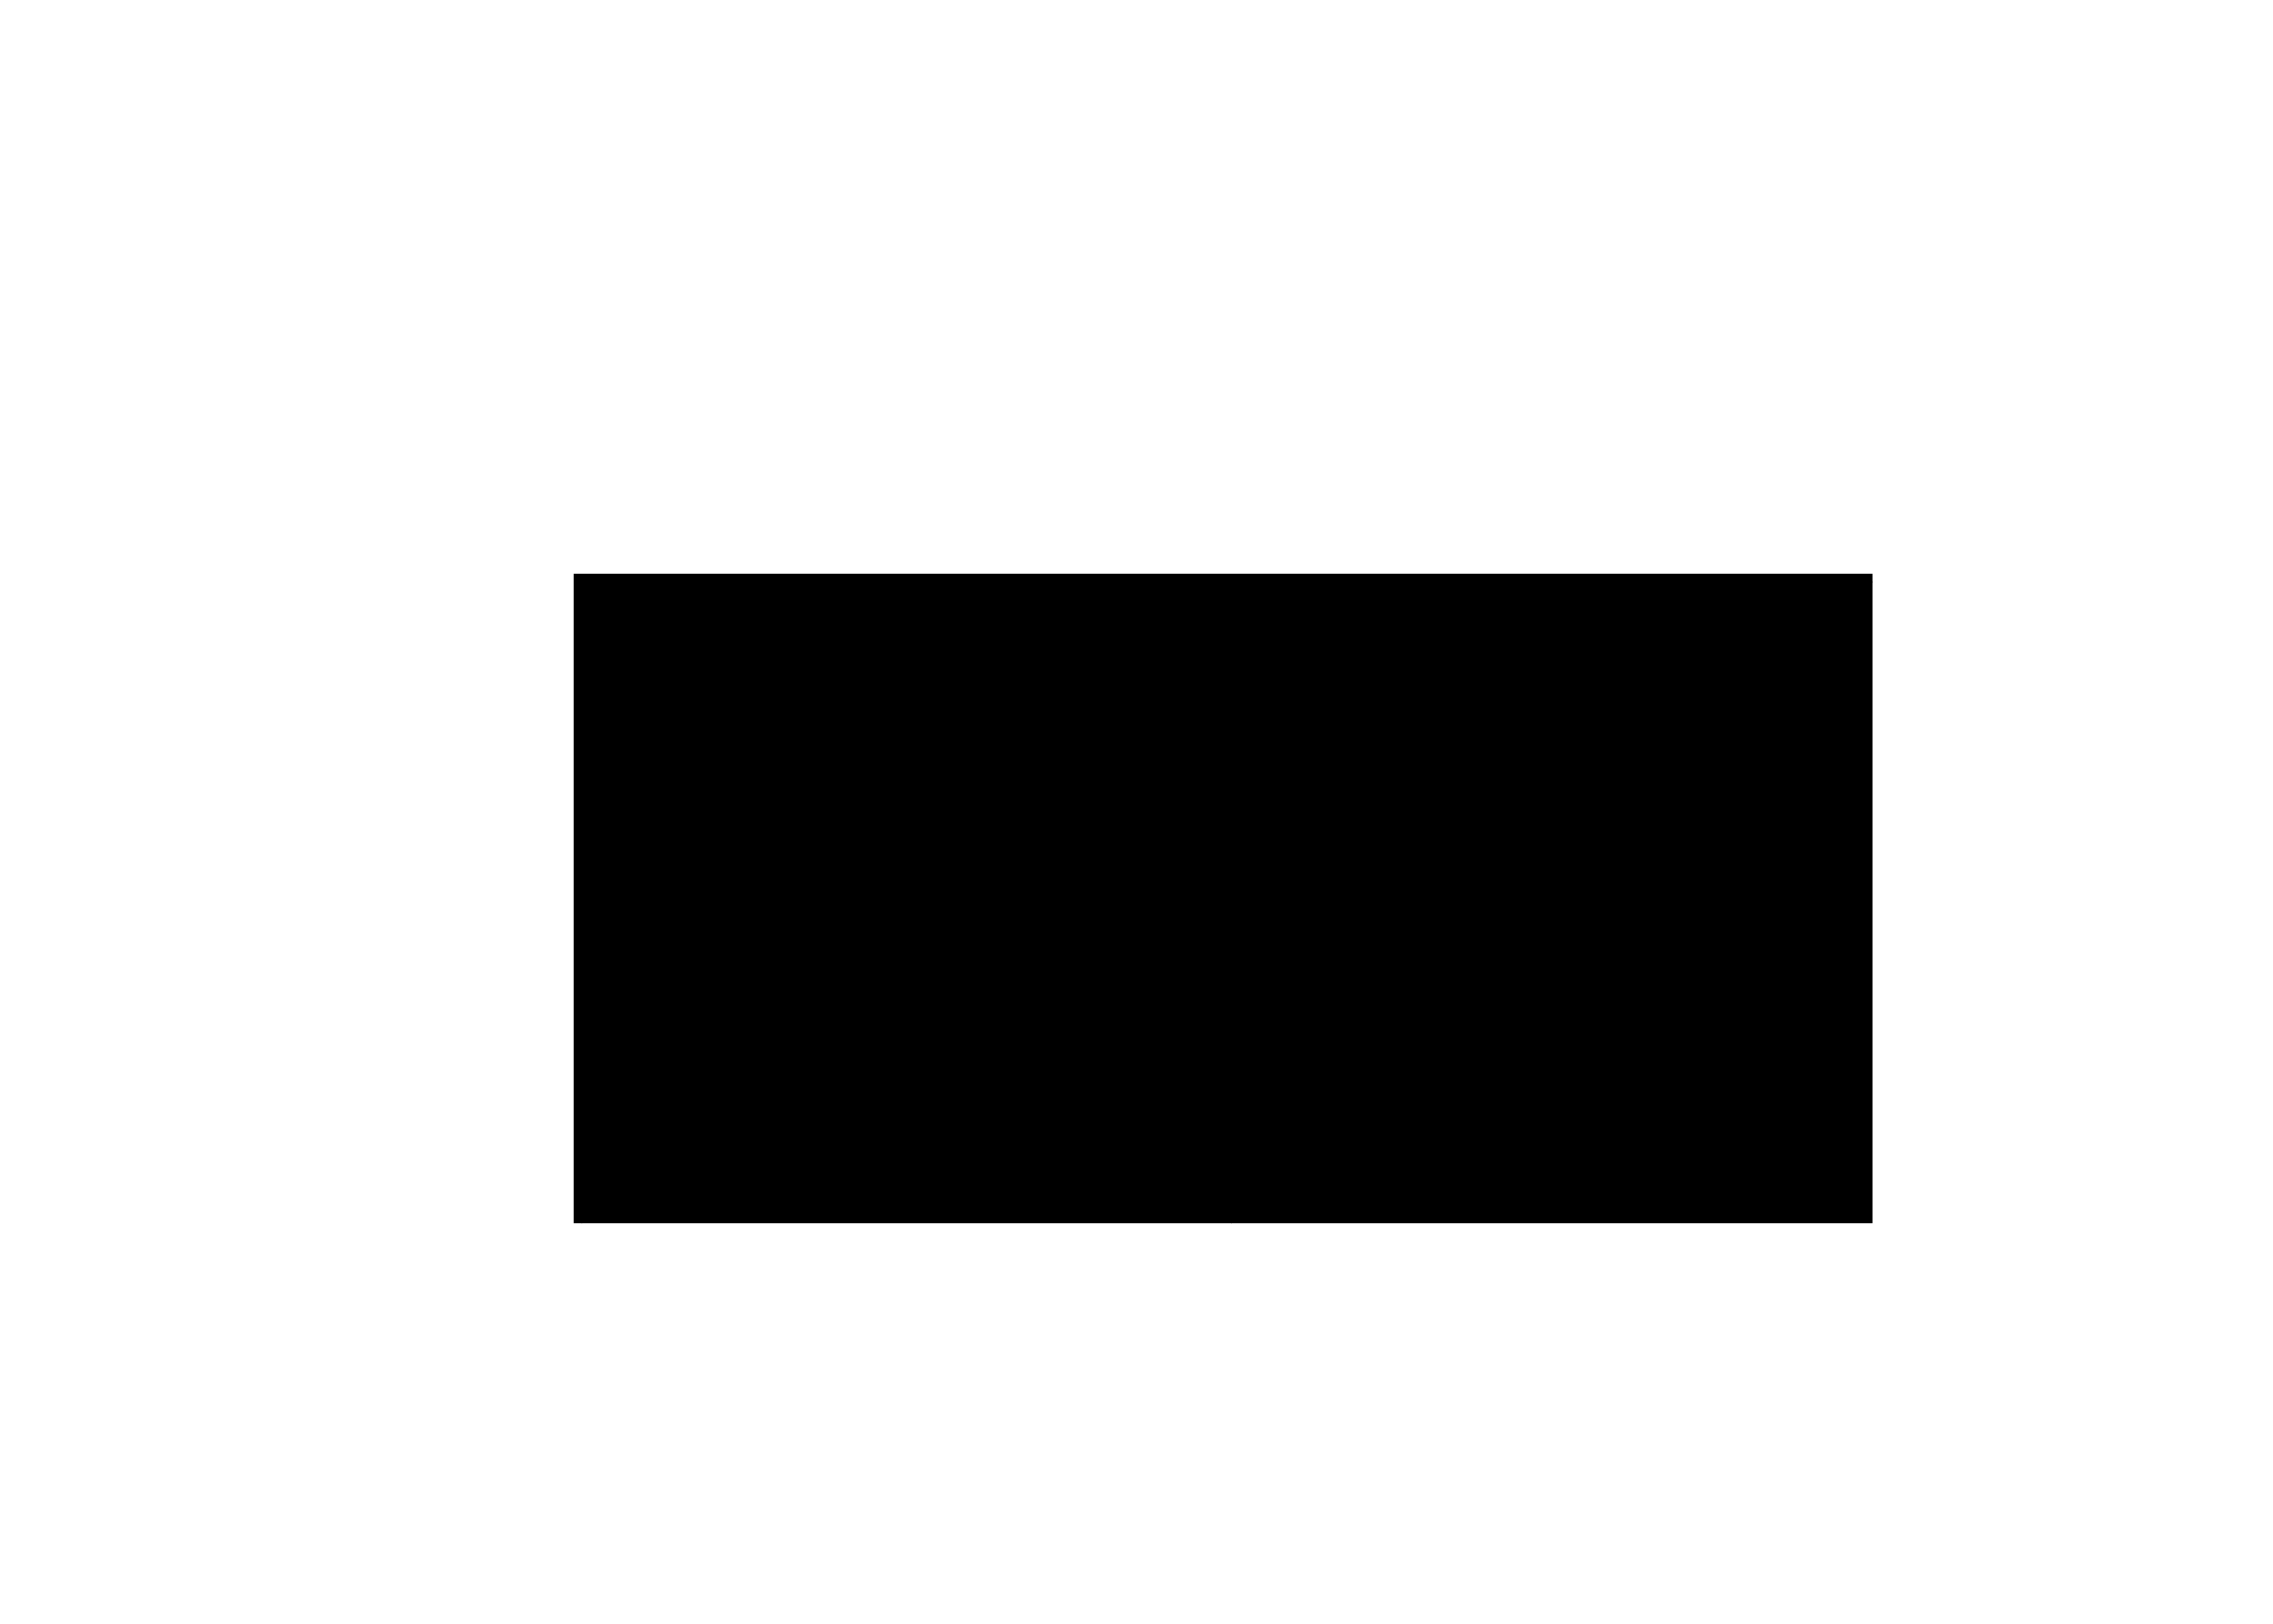 <?xml version="1.0" encoding="UTF-8"?>
<!DOCTYPE svg PUBLIC '-//W3C//DTD SVG 1.0//EN'
          'http://www.w3.org/TR/2001/REC-SVG-20010904/DTD/svg10.dtd'>
<svg contentScriptType="text/ecmascript" width="70.0px" xmlns:xlink="http://www.w3.org/1999/xlink" zoomAndPan="magnify" contentStyleType="text/css" height="50.0px" preserveAspectRatio="xMidYMid meet" xmlns="http://www.w3.org/2000/svg" version="1.0"
><defs
  ><style type="text/css" xml:space="preserve"
    > @import url("file:/Users/robmoffat/Documents/adl-projects/kite9-visualization/target/test-classes/stylesheets/designer.css");</style
  ></defs
  ><g debug="position: ; horiz: CENTER; vert: CENTER; sizing: MINIMIZE; layout: null; d-bounds: [0.0,0.0] [70.0,50.0]; " kite9-elem="diagram" id="diagram"
  >
    <g filter="url(#dropshadow)"
    >
      
  <g id="outer" debug="position: ; horiz: CENTER; vert: CENTER; sizing: MAXIMIZE; layout: GRID; d-bounds: [15.0,15.0] [40.0,20.0]; " kite9-elem="grid" transform="translate(15.0,15.0)"
      >
    <g debug="" kite9-elem="back" transform="scale(1.0,1.0)translate(-0.0,-0.0)"
        >
      <rect x="0" width="40.0" height="20.0" y="0" class="grid-back"
          />
    </g
          >
    
    <g debug="position: 0-0,0-0; horiz: CENTER; vert: CENTER; sizing: MAXIMIZE; layout: GRID; grid-x: [0, 1 / 2]; grid-y: [0, 1]; d-bounds: [15.0,15.0] [20.0,20.0]; " kite9-elem="cell" id="l"
          >
    <g debug="" kite9-elem="back" transform="scale(0.988,0.988)translate(0.25,0.25)"
            >
      <path class="cell-edge" d="M 0,20.0 L0,0 L20.0,0"
              />
    </g
              >
    
      <g id="lg" debug="position: *,*; horiz: CENTER; vert: CENTER; sizing: MAXIMIZE; layout: GRID; grid-x: [0, 1]; grid-y: [0, 1 / 2]; d-bounds: [25.0,25.0] [0.0,0.0]; " kite9-elem="grid" transform="translate(10.0,10.0)"
              >
    <g debug="" kite9-elem="back" transform="scale(0.0,0.0)translate(-0.0,-0.0)"
                >
      <rect x="0" width="0.0" height="0.0" y="0" class="grid-back"
                  />
    </g
                  >
    
        <g debug="position: 0-0,0-0; horiz: CENTER; vert: CENTER; sizing: MAXIMIZE; layout: null; grid-x: [0, 1]; grid-y: [0, 1 / 2]; d-bounds: [25.0,25.0] [0.0,0.0]; " kite9-elem="cell" id="tl"
                  >
    <g debug="" kite9-elem="back" transform="scale(0.0,0.0)translate(3.834950039163232E-4,0.25)"
                    >
      <path class="cell-edge" d="M 0,0.0 L0,0 L0.0,0"
                      />
    </g
                      >
    
  </g
                      >
        <g debug="position: 0-0,1-1; horiz: CENTER; vert: CENTER; sizing: MAXIMIZE; layout: null; grid-x: [0, 1]; grid-y: [1 / 2, 1]; d-bounds: [25.0,25.0] [0.0,0.0]; " kite9-elem="cell" id="bl"
                      >
    <g debug="" kite9-elem="back" transform="scale(0.0,0.0)translate(3.834950039163232E-4,0.25)"
                        >
      <path class="cell-edge" d="M 0,0.0 L0,0 L0.0,0"
                          />
    </g
                          >
    
  </g
                          >
      
    <g debug="" kite9-elem="back" transform="scale(0.0,0.0)translate(-0.0,-0.0)"
                          >
      <rect x="0" width="0.0" height="0.0" y="0" class="grid-frame"
                            />
    </g
                            >
  </g
                            >
    
  </g
                            >
    <g id="r" debug="position: 1-1,0-0; horiz: CENTER; vert: CENTER; sizing: MAXIMIZE; layout: GRID; grid-x: [1 / 2, 1]; grid-y: [0, 1]; d-bounds: [35.0,15.0] [20.0,20.0]; " kite9-elem="cell" transform="translate(20.0,0.0)"
                            >
    <g debug="" kite9-elem="back" transform="scale(0.988,0.988)translate(0.25,0.25)"
                              >
      <path class="cell-edge" d="M 0,20.0 L0,0 L20.0,0"
                                />
    </g
                                >
    
      <g id="lg" debug="position: *,*; horiz: CENTER; vert: CENTER; sizing: MAXIMIZE; layout: GRID; grid-x: [0, 1]; grid-y: [0, 1 / 2]; d-bounds: [45.0,25.0] [0.0,0.0]; " kite9-elem="grid" transform="translate(10.0,10.0)"
                                >
    <g debug="" kite9-elem="back" transform="scale(0.0,0.0)translate(-0.0,-0.0)"
                                  >
      <rect x="0" width="0.0" height="0.0" y="0" class="grid-back"
                                    />
    </g
                                    >
    
        <g debug="position: 0-0,0-0; horiz: CENTER; vert: CENTER; sizing: MAXIMIZE; layout: null; grid-x: [0, 1]; grid-y: [0, 1 / 2]; d-bounds: [45.0,25.0] [0.0,0.0]; " kite9-elem="cell" id="tr"
                                    >
    <g debug="" kite9-elem="back" transform="scale(0.0,0.0)translate(3.834950039163232E-4,0.25)"
                                      >
      <path class="cell-edge" d="M 0,0.0 L0,0 L0.0,0"
                                        />
    </g
                                        >
    
  </g
                                        >
        <g debug="position: 0-0,1-1; horiz: CENTER; vert: CENTER; sizing: MAXIMIZE; layout: null; grid-x: [0, 1]; grid-y: [1 / 2, 1]; d-bounds: [45.0,25.0] [0.0,0.0]; " kite9-elem="cell" id="br"
                                        >
    <g debug="" kite9-elem="back" transform="scale(0.0,0.0)translate(3.834950039163232E-4,0.25)"
                                          >
      <path class="cell-edge" d="M 0,0.0 L0,0 L0.0,0"
                                            />
    </g
                                            >
    
  </g
                                            >
      
    <g debug="" kite9-elem="back" transform="scale(0.0,0.0)translate(-0.0,-0.0)"
                                            >
      <rect x="0" width="0.0" height="0.0" y="0" class="grid-frame"
                                              />
    </g
                                              >
  </g
                                              >
    
  </g
                                              >
  
    <g debug="" kite9-elem="back" transform="scale(0.976,0.952)translate(0.5,0.5)"
                                              >
      <rect x="0" width="40.0" height="20.0" y="0" class="grid-frame"
                                                />
    </g
                                                >
  </g
                                                >

    </g
                                                >
  </g
                                                >
<defs
                                                >
    <linearGradient x1="0%" xmlns:xlink="http://www.w3.org/1999/xlink" y1="0%" x2="0%" y2="100%" xlink:type="simple" xlink:actuate="onLoad" id="glyph-background" xlink:show="other"
                                                  >
      <stop stop-color="#FFF" offset="0%"
                                                    />
      <stop stop-color="#DDD" offset="100%"
                                                    />
    </linearGradient
                                                    >
    
    <filter xlink:actuate="onLoad" xlink:type="simple" height="130%" id="dropshadow" xlink:show="other" xmlns:xlink="http://www.w3.org/1999/xlink"
                                                    >
      <feGaussianBlur stdDeviation="1" in="SourceAlpha"
                                                      /> 
      <feOffset dx="2pt" dy="2pt"
                                                      /> 
      <feColorMatrix values="0 0 0 0 .5                 0 0 0 0 .5                 0 0 0 0 .5                 0 0 0 1 0" type="matrix"
                                                      />
      <feMerge
                                                      > 
        <feMergeNode
                                                        />
        <feMergeNode in="SourceGraphic"
                                                        /> 
      </feMerge
                                                        >
    </filter
                                                        >

    <marker refY="3" preserveAspectRatio="xMidYMid meet" markerHeight="6" id="circle-marker" markerWidth="6" refX="3"
                                                        >
      <circle r="2" class="circle-marker" cx="3" cy="3"
                                                          />
    </marker
                                                          >
    
    <marker refX="1" refY="3" orient="auto" id="diamond-start-marker" markerHeight="6" preserveAspectRatio="xMidYMid meet" markerWidth="8"
                                                          >
      <polygon class="diamond-marker" points="1,3 4,1 7,3 4,5"
                                                            />
    </marker
                                                            >
    
     <marker refX="7" refY="3" orient="auto" id="diamond-end-marker" markerHeight="6" preserveAspectRatio="xMidYMid meet" markerWidth="8"
                                                            >
      <polygon class="diamond-marker" points="1,3 4,1 7,3 4,5"
                                                              />
    </marker
                                                              >
    
    <marker refX="1" refY="3" orient="auto" id="open-diamond-start-marker" markerHeight="6" preserveAspectRatio="xMidYMid meet" markerWidth="8"
                                                              >
      <polygon class="open-diamond-marker" points="1,3 4,1 7,3 4,5"
                                                                />
    </marker
                                                                >
    
     <marker refX="7" refY="3" orient="auto" id="open-diamond-end-marker" markerHeight="6" preserveAspectRatio="xMidYMid meet" markerWidth="8"
                                                                >
      <polygon class="open-diamond-marker" points="1,3 4,1 7,3 4,5"
                                                                  />
    </marker
                                                                  >

    <marker refX="6" refY="4" orient="auto" id="barbed-arrow-end-marker" markerHeight="7" preserveAspectRatio="xMidYMid meet" markerWidth="7"
                                                                  >
      <path class="barbed-arrow-marker" d="M2,2 L6,4 L2,6"
                                                                    />
    </marker
                                                                    >

    <marker refX="2" refY="4" orient="auto" id="barbed-arrow-start-marker" markerHeight="7" preserveAspectRatio="xMidYMid meet" markerWidth="7"
                                                                    >
      <path class="barbed-arrow-marker" d="M6,2 L2,4 L6,6"
                                                                      />
    </marker
                                                                      >
 
    <marker refX="6" refY="4" orient="auto" id="open-arrow-end-marker" markerHeight="7" preserveAspectRatio="xMidYMid meet" markerWidth="7"
                                                                      >
      <polygon class="open-arrow-marker" points="6,4 2,2 2,6"
                                                                        />
    </marker
                                                                        >

    <marker refX="2" refY="4" orient="auto" id="open-arrow-start-marker" markerHeight="7" preserveAspectRatio="xMidYMid meet" markerWidth="7"
                                                                        >
      <polygon class="open-arrow-marker" points="2,4 6,2 6,6"
                                                                          />
    </marker
                                                                          >
  
    <marker refX="2" refY="4" orient="auto" id="arrow-start-marker" markerHeight="7" preserveAspectRatio="xMidYMid meet" markerWidth="7"
                                                                          >
      <polygon class="arrow-marker" points="2,4 6,2 6,6"
                                                                            />
    </marker
                                                                            >

    <marker refX="6" refY="4" orient="auto" id="arrow-end-marker" markerHeight="7" preserveAspectRatio="xMidYMid meet" markerWidth="7"
                                                                            >
       <polygon class="arrow-marker" points="6,4 2,2 2,6"
                                                                              />
   </marker
                                                                              >
    
  </defs
                                                                            ></svg
                                                                          >
